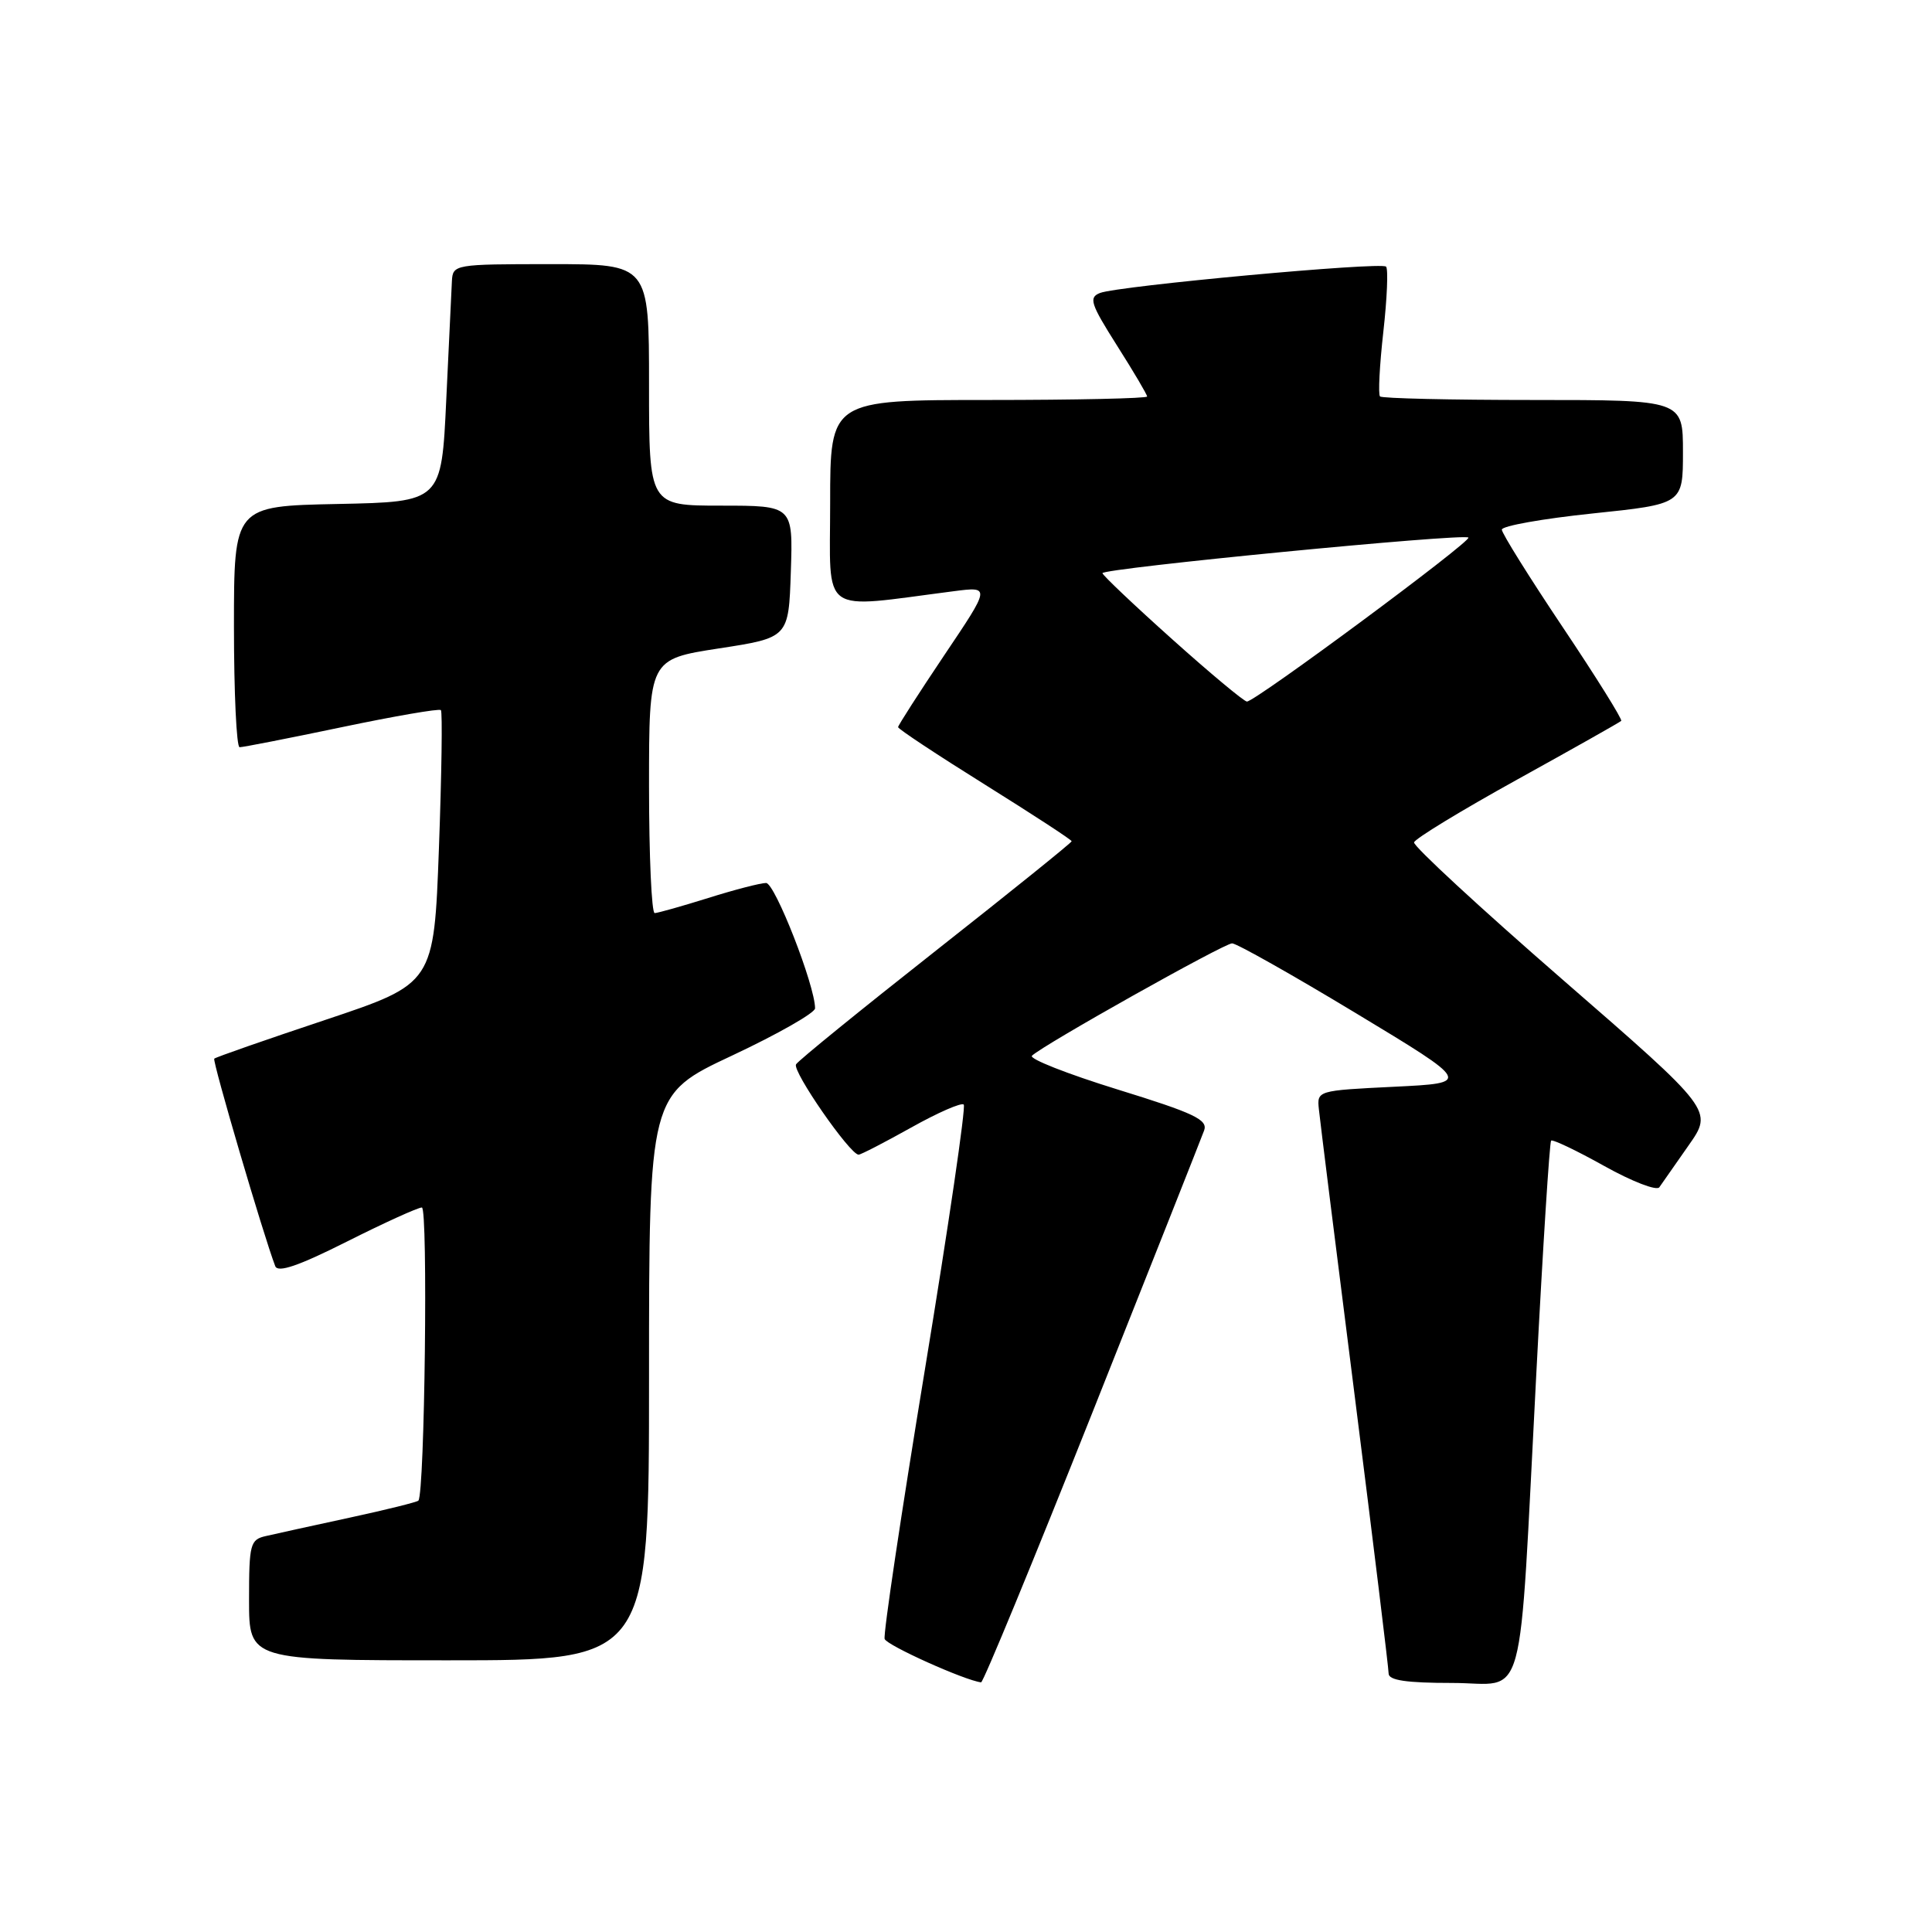 <?xml version="1.0" encoding="UTF-8" standalone="no"?>
<!DOCTYPE svg PUBLIC "-//W3C//DTD SVG 1.1//EN" "http://www.w3.org/Graphics/SVG/1.1/DTD/svg11.dtd" >
<svg xmlns="http://www.w3.org/2000/svg" xmlns:xlink="http://www.w3.org/1999/xlink" version="1.1" viewBox="0 0 256 256">
 <g >
 <path fill="currentColor"
d=" M 144.72 187.24 C 152.54 167.58 159.21 150.73 159.55 149.80 C 160.08 148.37 158.25 147.50 148.08 144.36 C 141.42 142.30 136.32 140.29 136.74 139.89 C 138.21 138.46 162.20 125.00 163.26 125.00 C 163.85 125.00 171.23 129.16 179.66 134.25 C 194.98 143.50 194.98 143.50 184.74 144.00 C 174.53 144.50 174.50 144.51 174.76 147.00 C 174.90 148.38 177.03 165.47 179.51 185.00 C 181.98 204.53 184.00 221.06 184.00 221.75 C 184.00 222.65 186.35 223.00 192.43 223.00 C 202.40 223.00 201.18 227.48 203.57 182.00 C 204.44 165.23 205.33 151.34 205.53 151.14 C 205.73 150.94 208.90 152.45 212.57 154.50 C 216.24 156.55 219.52 157.82 219.87 157.32 C 220.22 156.82 221.96 154.32 223.75 151.77 C 227.00 147.14 227.00 147.14 207.07 129.82 C 196.11 120.29 187.25 112.10 187.37 111.62 C 187.49 111.13 193.64 107.39 201.03 103.30 C 208.42 99.21 214.63 95.71 214.82 95.52 C 215.00 95.33 211.52 89.75 207.08 83.12 C 202.64 76.49 199.00 70.66 199.00 70.18 C 199.00 69.69 204.40 68.73 211.00 68.04 C 223.00 66.79 223.00 66.79 223.00 59.89 C 223.00 53.00 223.00 53.00 203.17 53.00 C 192.26 53.00 183.12 52.79 182.86 52.53 C 182.60 52.27 182.80 48.41 183.30 43.96 C 183.80 39.51 183.96 35.63 183.66 35.33 C 183.00 34.67 148.18 37.88 145.76 38.82 C 144.23 39.42 144.50 40.24 148.01 45.79 C 150.21 49.25 152.00 52.29 152.00 52.54 C 152.00 52.79 142.55 53.00 131.00 53.00 C 110.00 53.00 110.00 53.00 110.00 66.64 C 110.00 81.80 108.39 80.65 126.37 78.34 C 131.25 77.71 131.25 77.71 125.12 86.82 C 121.76 91.83 119.00 96.12 119.00 96.35 C 119.00 96.59 124.17 100.01 130.50 103.96 C 136.82 107.91 142.00 111.28 142.00 111.47 C 142.00 111.65 133.91 118.17 124.03 125.95 C 114.14 133.74 105.79 140.52 105.48 141.03 C 104.94 141.91 112.63 153.00 113.77 153.00 C 114.07 153.00 117.20 151.38 120.73 149.41 C 124.26 147.43 127.40 146.06 127.70 146.36 C 128.00 146.66 125.68 162.47 122.55 181.50 C 119.42 200.52 117.02 216.57 117.22 217.17 C 117.51 218.02 127.82 222.66 130.00 222.92 C 130.28 222.95 136.90 206.89 144.72 187.24 Z  M 86.00 182.51 C 86.00 145.03 86.00 145.03 97.00 139.87 C 103.05 137.03 108.00 134.21 108.00 133.61 C 108.00 130.60 102.68 117.00 101.51 117.00 C 100.78 117.00 97.33 117.89 93.84 118.99 C 90.35 120.08 87.16 120.98 86.75 120.99 C 86.34 120.99 86.00 113.43 86.00 104.17 C 86.00 87.35 86.00 87.35 95.25 85.92 C 104.50 84.50 104.50 84.50 104.79 75.75 C 105.08 67.00 105.08 67.00 95.54 67.00 C 86.00 67.00 86.00 67.00 86.00 51.00 C 86.00 35.00 86.00 35.00 73.00 35.00 C 60.22 35.00 60.00 35.04 59.88 37.25 C 59.82 38.49 59.48 45.58 59.13 53.00 C 58.50 66.50 58.50 66.50 44.75 66.78 C 31.00 67.06 31.00 67.06 31.00 83.03 C 31.00 91.81 31.34 99.01 31.75 99.01 C 32.16 99.02 38.24 97.83 45.26 96.36 C 52.27 94.89 58.20 93.87 58.42 94.09 C 58.64 94.32 58.52 102.56 58.16 112.41 C 57.50 130.33 57.50 130.33 43.11 135.14 C 35.20 137.78 28.57 140.09 28.39 140.28 C 28.11 140.56 34.90 163.68 36.47 167.77 C 36.81 168.68 39.56 167.74 45.96 164.52 C 50.91 162.03 55.38 160.00 55.90 160.00 C 56.73 160.00 56.28 197.86 55.44 198.84 C 55.28 199.03 51.18 200.05 46.32 201.10 C 41.47 202.15 36.49 203.24 35.25 203.53 C 33.15 204.00 33.00 204.56 33.00 212.02 C 33.00 220.00 33.00 220.00 59.50 220.00 C 86.00 220.00 86.00 220.00 86.00 182.51 Z  M 155.33 84.71 C 150.29 80.20 146.13 76.25 146.08 75.95 C 145.99 75.31 193.97 70.64 194.57 71.23 C 195.04 71.70 166.26 93.02 165.22 92.96 C 164.83 92.94 160.37 89.23 155.33 84.71 Z "/>
</g>
</svg>
